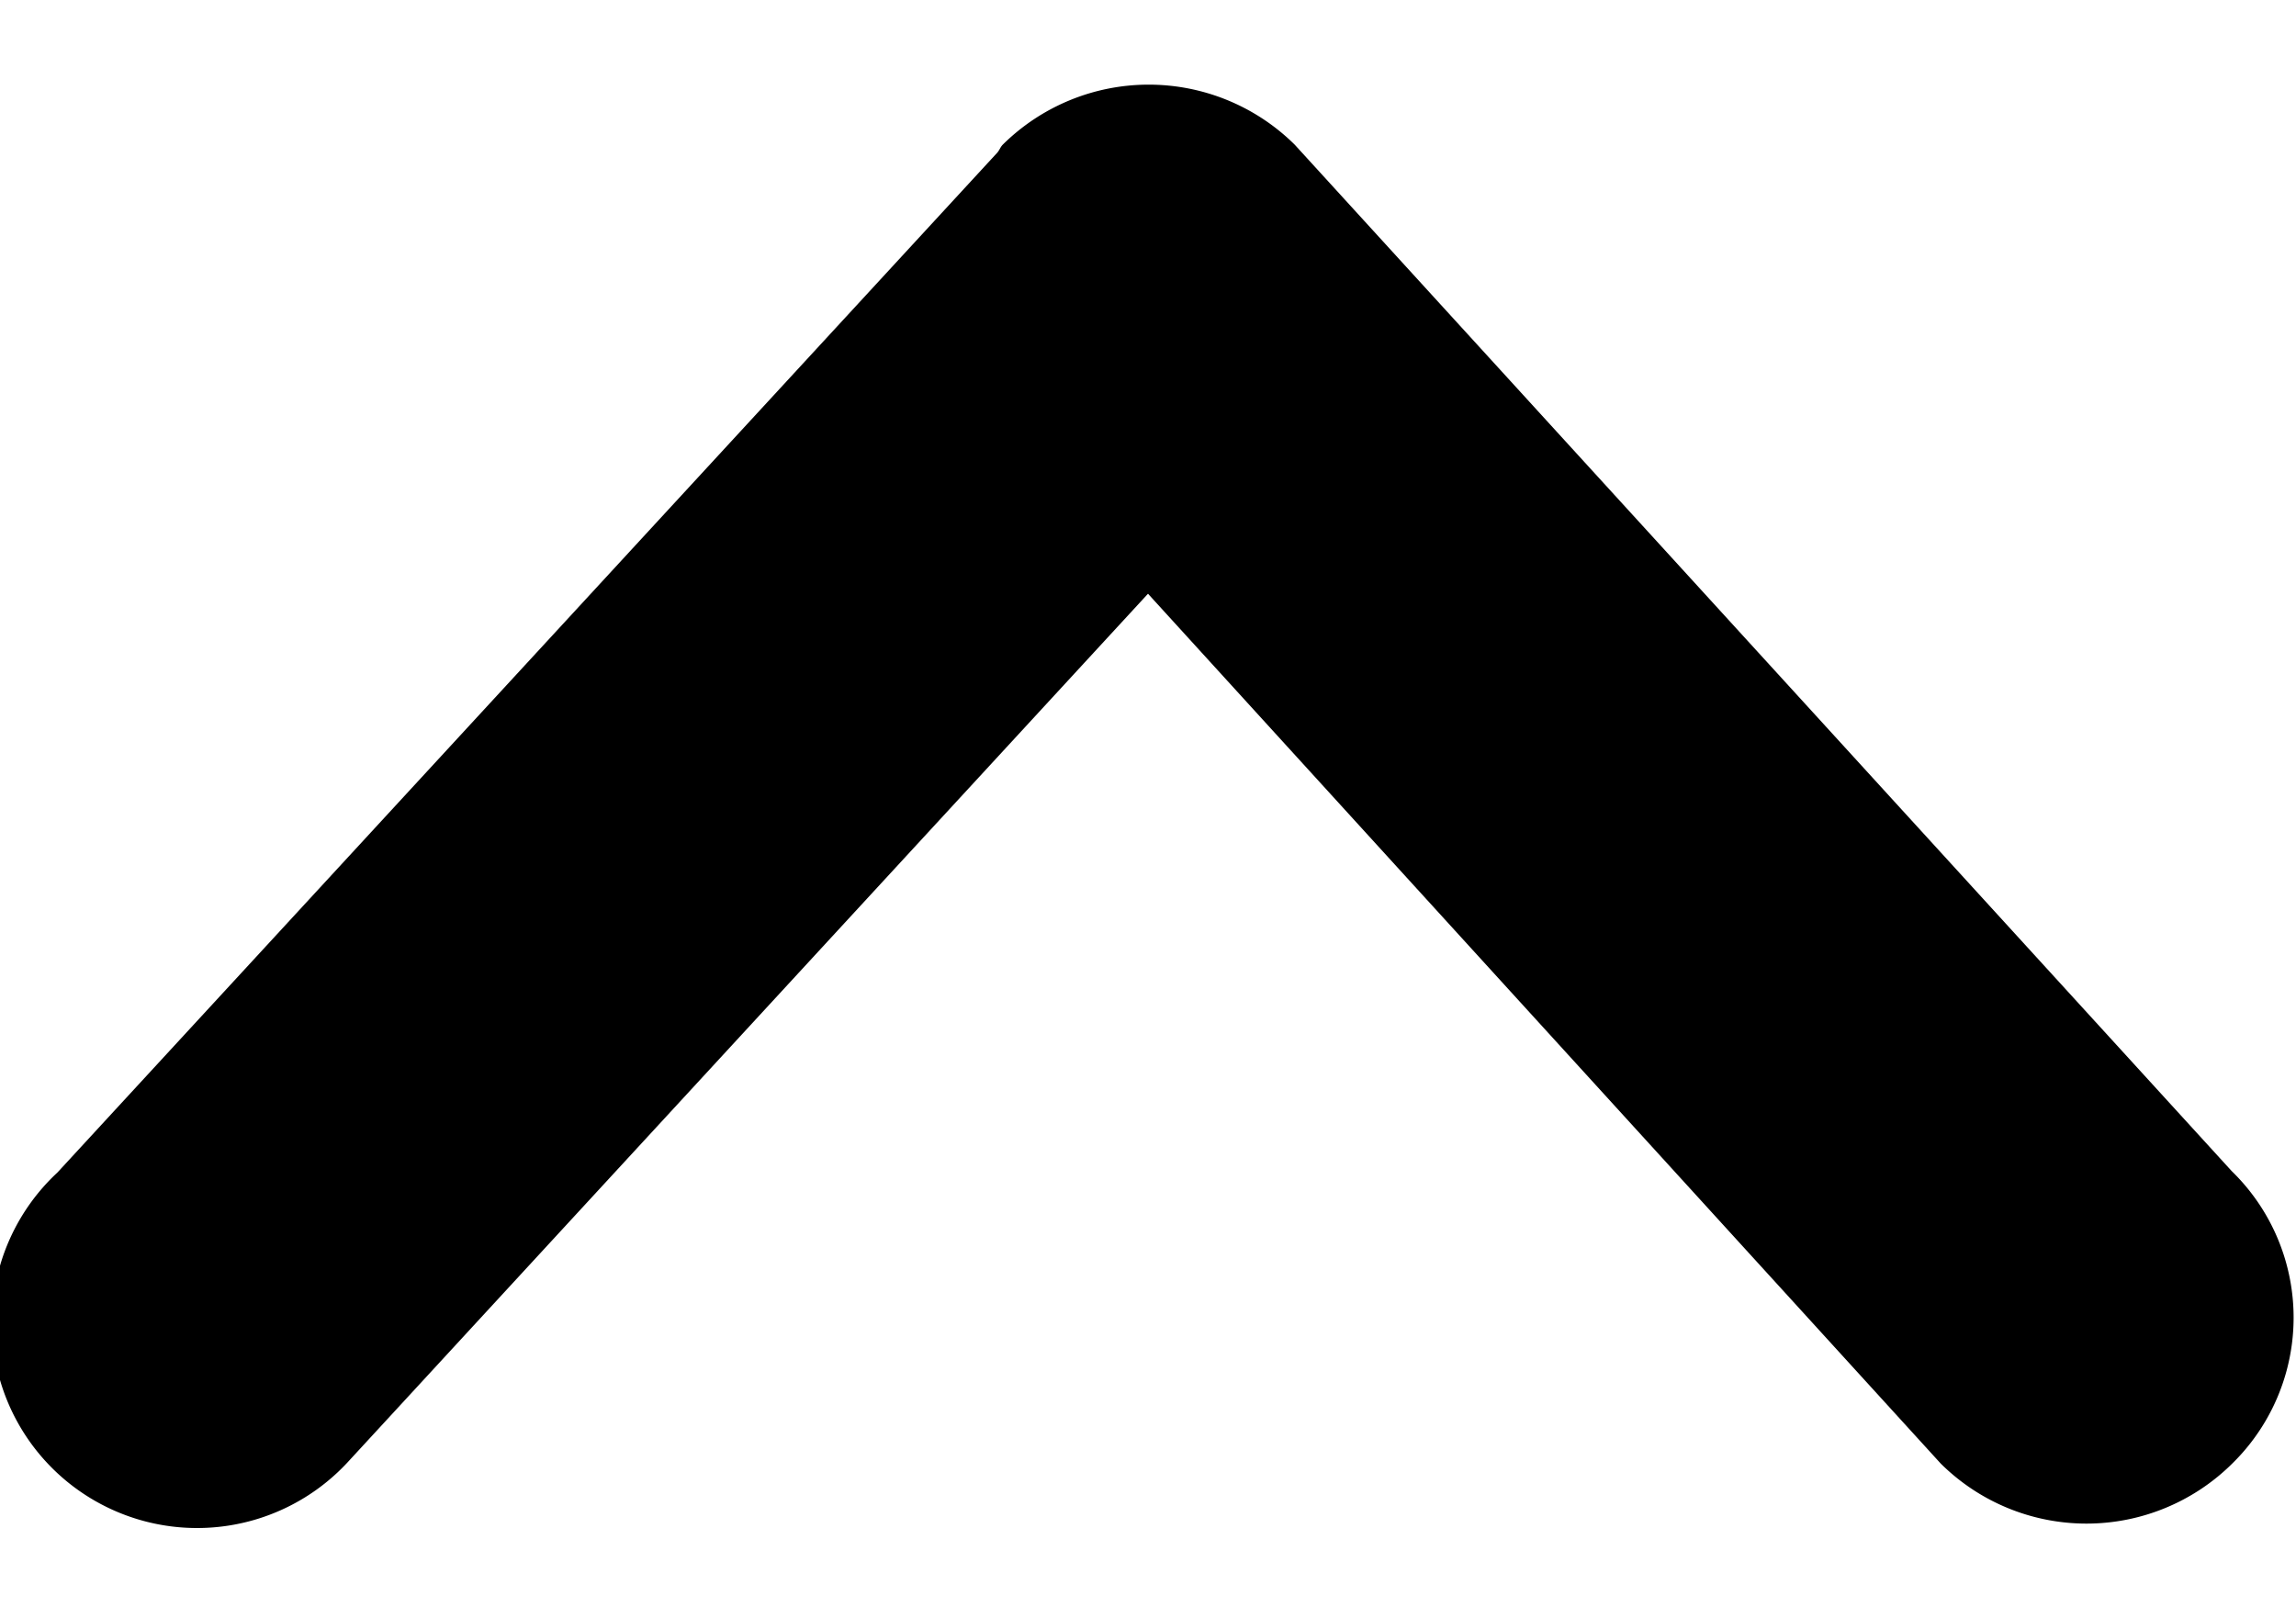 <svg xmlns="http://www.w3.org/2000/svg" width="10" height="7" viewBox="0 0 8 5"><path data-name="Rounded Rectangle 890 copy 2" class="cls-1" d="M517.778,610.8a0.721,0.721,0,0,1-1.016,0L514,607.769l-2.79,3.028a0.715,0.715,0,1,1-1.01-1.011l3.273-3.552c0.009-.009.012-0.021,0.021-0.03a0.723,0.723,0,0,1,1.017,0,0.022,0.022,0,0,1,0,0l3.265,3.577A0.712,0.712,0,0,1,517.778,610.8Z" transform="translate(-510 -606)"></path></svg>